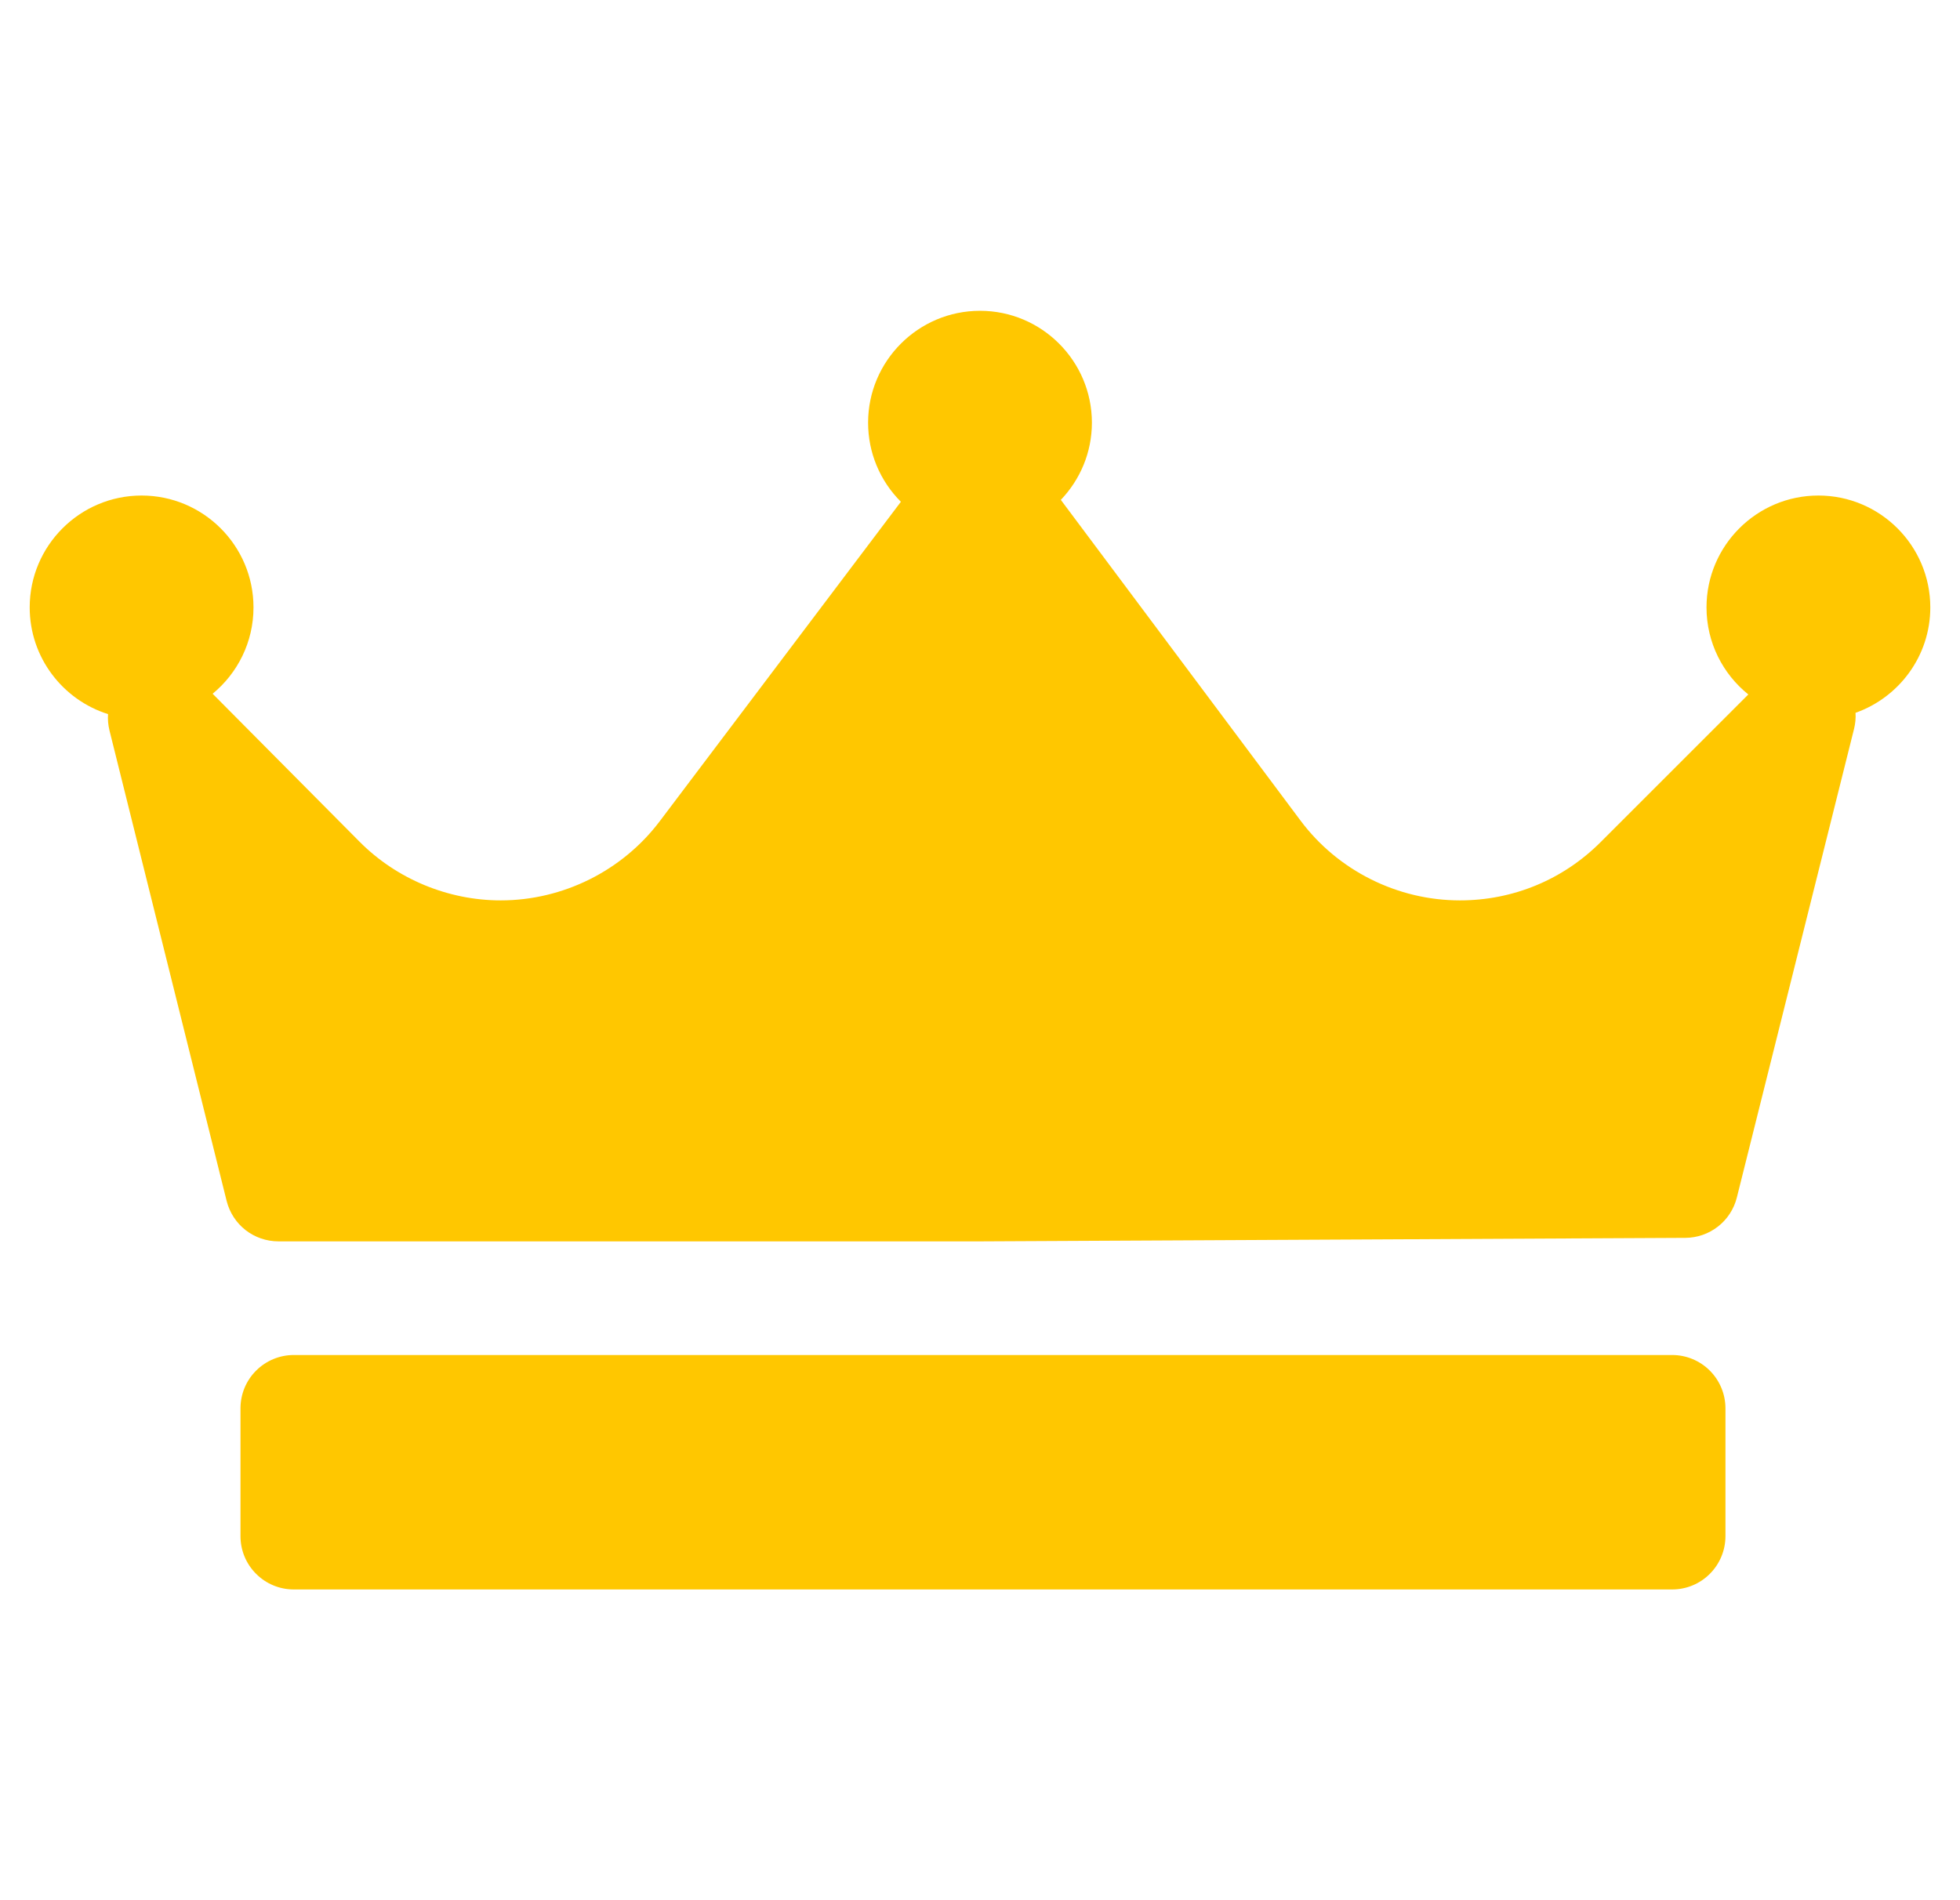 <svg width="33" height="32" viewBox="0 0 33 32" fill="none" xmlns="http://www.w3.org/2000/svg">
<g id="Frame" clip-path="url(#clip0_36_12680)">
<g id="Group">
<path id="Vector" d="M31.241 12.004C31.247 12.094 31.238 12.184 31.217 12.271L29.243 20.166C29.195 20.359 29.084 20.531 28.927 20.654C28.77 20.777 28.577 20.845 28.378 20.846L16.535 20.905H4.687C4.487 20.905 4.292 20.838 4.134 20.715C3.977 20.592 3.865 20.419 3.816 20.225L1.843 12.3C1.821 12.21 1.813 12.118 1.819 12.026C1.055 11.785 0.5 11.071 0.5 10.229C0.5 9.19 1.345 8.345 2.384 8.345C3.423 8.345 4.268 9.19 4.268 10.229C4.268 10.814 4 11.337 3.58 11.683L6.052 14.173C6.676 14.802 7.543 15.163 8.43 15.163C9.478 15.163 10.477 14.665 11.107 13.831L15.168 8.45C14.993 8.275 14.854 8.068 14.759 7.839C14.664 7.611 14.616 7.366 14.616 7.118C14.616 6.08 15.461 5.234 16.5 5.234C17.539 5.234 18.384 6.08 18.384 7.118C18.384 7.622 18.184 8.08 17.861 8.418C17.862 8.42 17.863 8.421 17.864 8.422L21.896 13.818C22.525 14.661 23.529 15.163 24.58 15.163C25.475 15.163 26.316 14.815 26.949 14.182L29.436 11.695C29.007 11.35 28.732 10.821 28.732 10.229C28.732 9.19 29.577 8.345 30.616 8.345C31.655 8.345 32.5 9.19 32.5 10.229C32.5 11.048 31.973 11.745 31.241 12.004ZM29.051 23.717C29.051 23.479 28.956 23.25 28.788 23.082C28.62 22.914 28.392 22.819 28.154 22.819H4.946C4.708 22.819 4.48 22.914 4.312 23.082C4.143 23.25 4.049 23.479 4.049 23.717V25.87C4.049 26.108 4.143 26.336 4.312 26.504C4.48 26.673 4.708 26.767 4.946 26.767H28.154C28.392 26.767 28.62 26.673 28.788 26.504C28.956 26.336 29.051 26.108 29.051 25.87V23.717Z" fill="#FFC700"/>
</g>
</g>
<defs>
<clipPath id="clip0_36_12680">
<rect width="32" height="32" fill="white" transform="translate(0.5)"/>
</clipPath>
</defs>
</svg>
